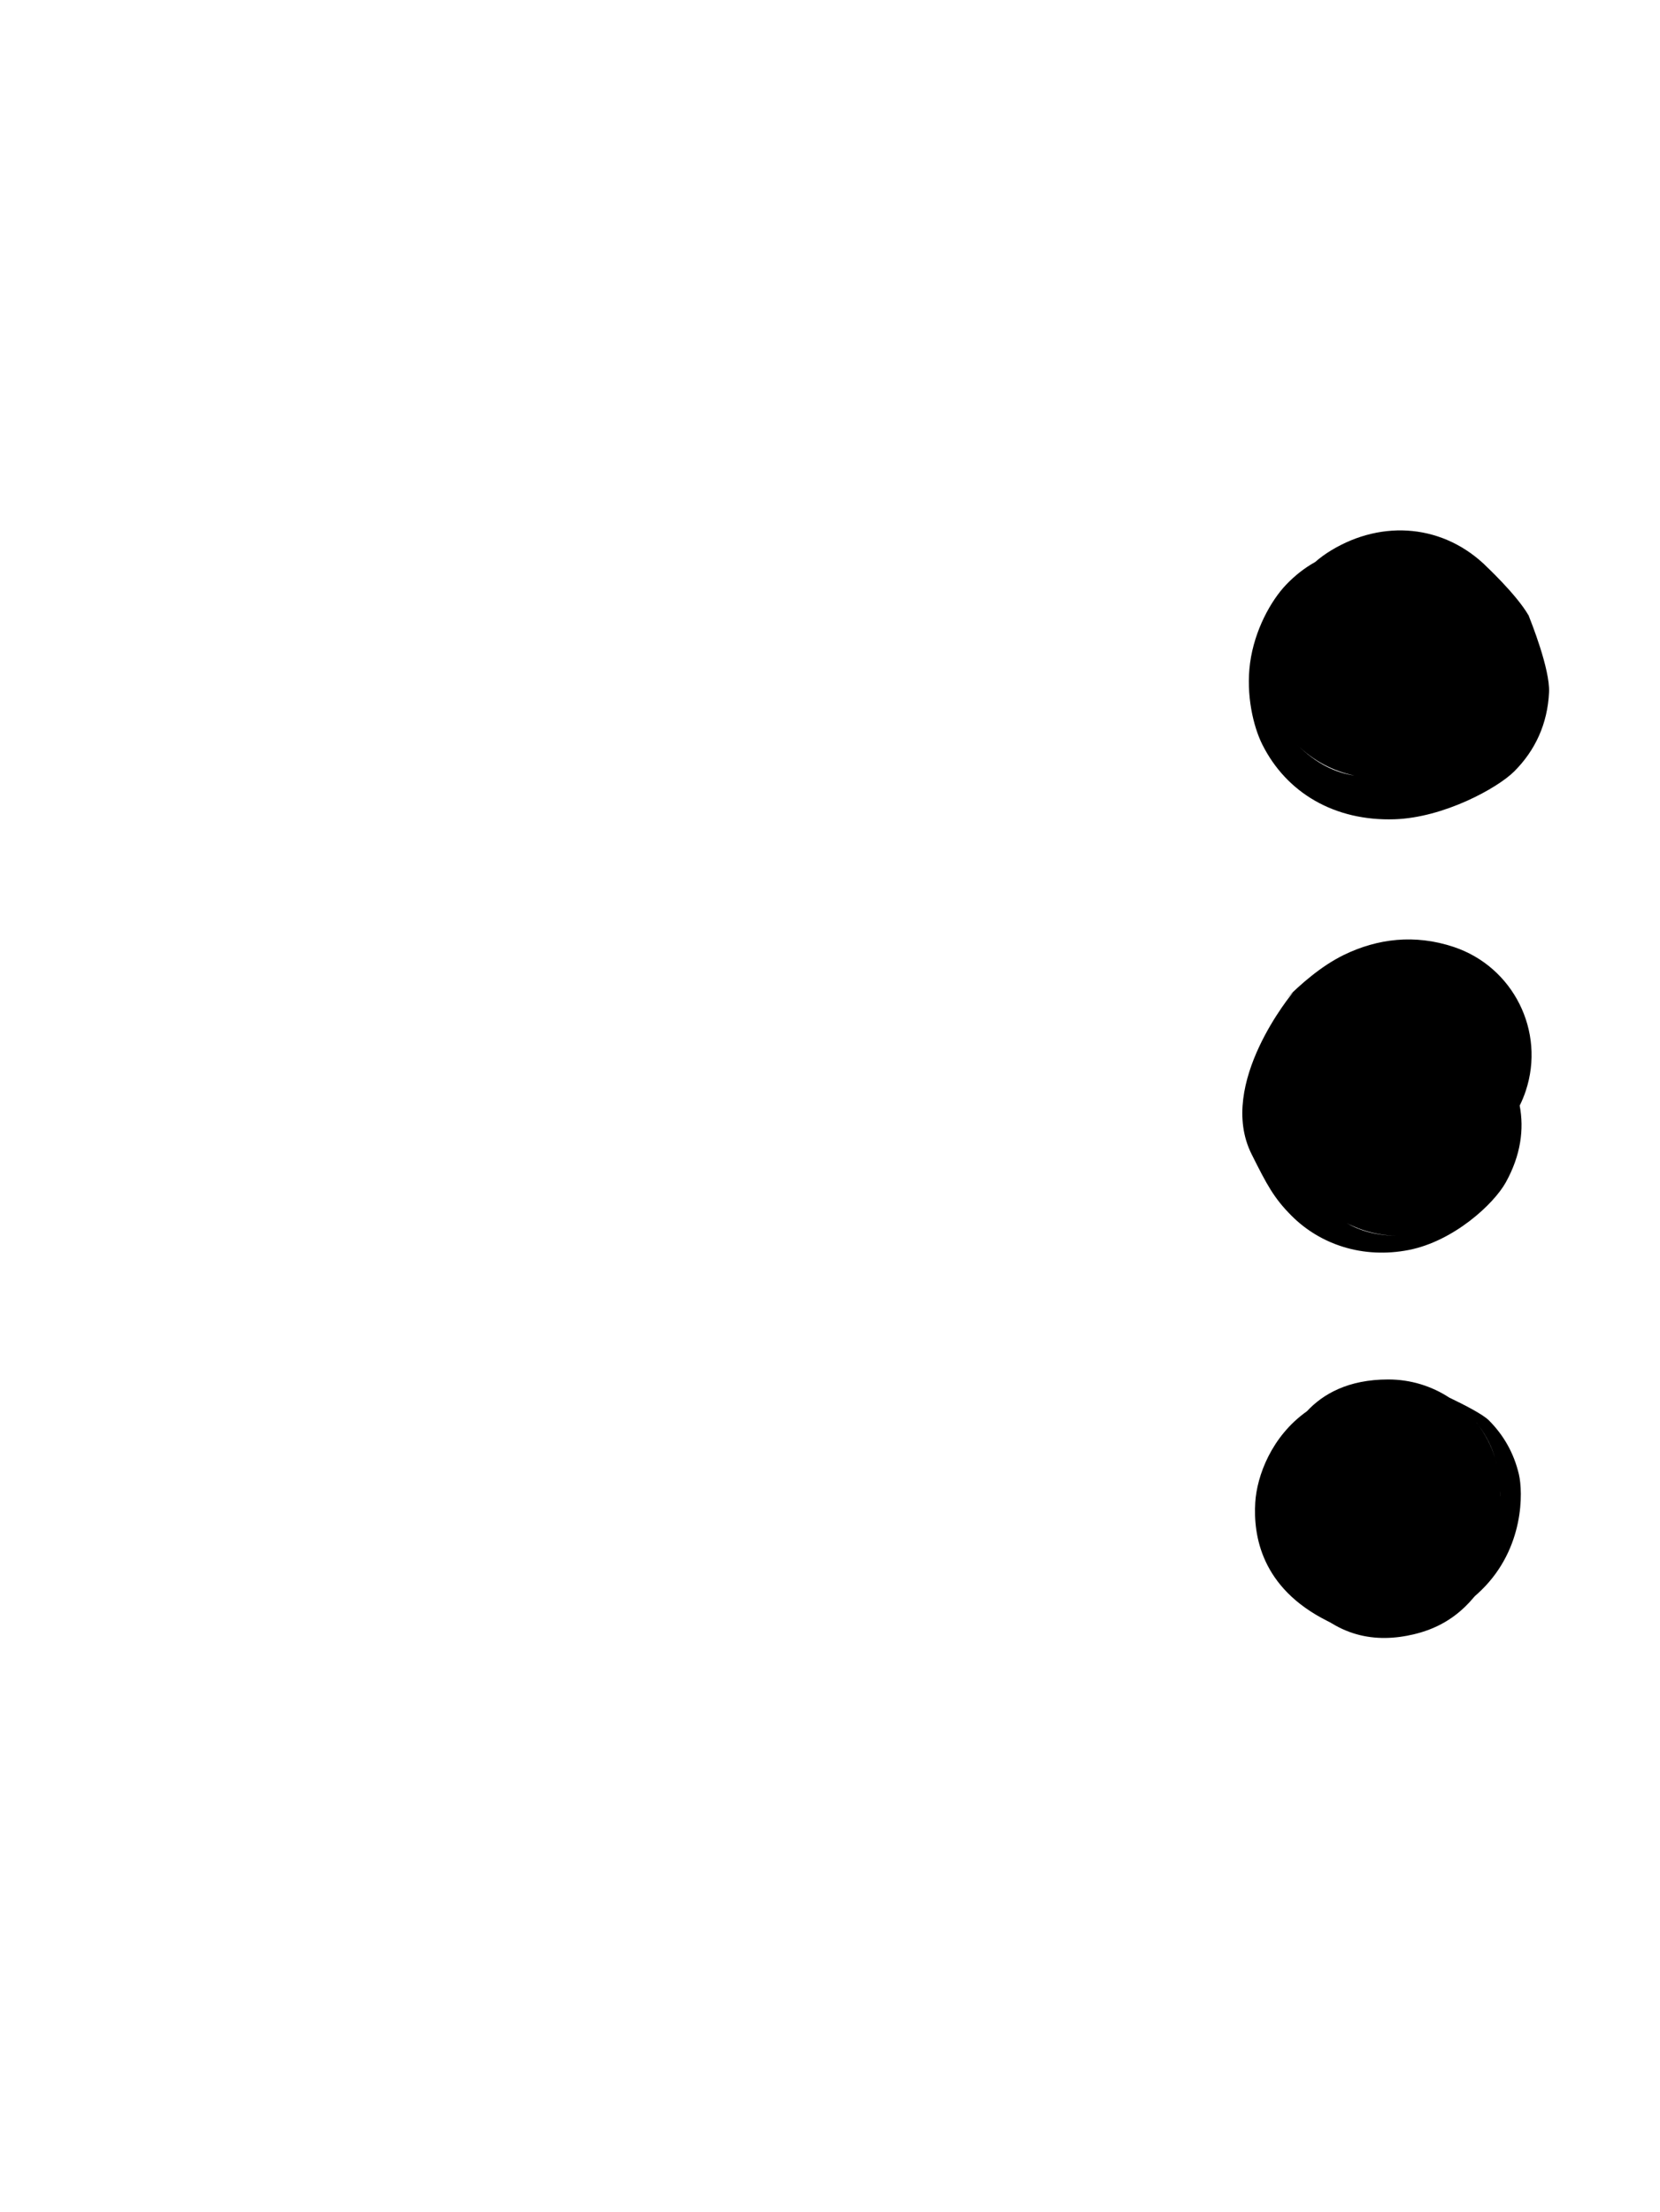 <?xml version="1.0" encoding="UTF-8" standalone="no"?><!DOCTYPE svg PUBLIC "-//W3C//DTD SVG 1.1//EN" "http://www.w3.org/Graphics/SVG/1.1/DTD/svg11.dtd"><svg width="100%" height="100%" viewBox="0 0 301 401" version="1.1" xmlns="http://www.w3.org/2000/svg" xmlns:xlink="http://www.w3.org/1999/xlink" xml:space="preserve" xmlns:serif="http://www.serif.com/" style="fill-rule:evenodd;clip-rule:evenodd;stroke-linejoin:round;stroke-miterlimit:2;"><path d="M238.457,101.91c-1.846,1.025 -3.6,2.378 -5.234,4.084c-2.787,2.912 -5.755,8.285 -6.551,14.2c-0.779,5.781 0.591,11.54 2.21,14.778c4.384,8.768 13.101,13.922 23.984,13.568c8.94,-0.291 18.675,-5.652 21.71,-8.686c3.811,-3.812 6.036,-8.63 6.305,-14.332c0.197,-4.194 -3.299,-12.92 -3.727,-13.967c-2.223,-3.854 -7.989,-9.192 -7.989,-9.192c0,0 0.38,0.343 0.556,0.52c-7.794,-7.795 -18.964,-8.78 -28.351,-3.095c-1.04,0.629 -2.013,1.341 -2.913,2.122Zm7.129,38.701c-3.816,-0.782 -7.451,-2.655 -10.409,-5.612c3.517,3.516 7.055,5.115 10.409,5.612Zm31.568,-29.056l0.319,0.578c-0.092,-0.183 -0.36,-0.682 -0.36,-0.682l0.041,0.104Z"/><path d="M275.558,200.449c0.422,-0.841 0.787,-1.724 1.093,-2.643c3.605,-10.812 -2.248,-22.516 -13.06,-26.12c-7.03,-2.344 -13.818,-1.527 -19.943,1.463c-4.194,2.048 -8.005,5.487 -10.413,7.895c0.342,-0.342 1.232,-1.121 1.232,-1.121c0,0 -13.91,16.561 -7.527,29.326c2.773,5.547 4.042,7.969 7.266,11.193c5.204,5.203 12.935,7.823 21.249,6.188c8.127,-1.598 15.401,-8.311 17.589,-12.264c2.729,-4.931 3.324,-9.638 2.514,-13.917Zm-31.413,21.285c2.337,1.367 5.413,2.329 9.518,2.329c-3.433,0 -6.671,-0.84 -9.518,-2.329Z"/><path d="M251.789,255.935l-0.068,-0.001l-0.099,0.002l-0.49,0.003l-0.35,0.018l-0.105,0.003l-0.138,0.011l-0.397,0.021l-0.319,0.033l-0.176,0.014l-0.203,0.025l-0.283,0.03l-0.262,0.04l-0.268,0.034l-0.268,0.048l-0.174,0.026l-0.186,0.038l-0.371,0.066l-0.321,0.074l-0.083,0.017l-0.104,0.027l-0.474,0.109l-0.353,0.101l-0.018,0.004l-0.026,0.008c-1.57,0.434 -3.062,1.058 -4.452,1.841l-0.018,0.01l-0.045,0.026l-0.54,0.311l-0.196,0.126l-0.057,0.034l-0.154,0.101l-0.417,0.268l-0.143,0.102l-0.1,0.066l-0.275,0.2l-0.278,0.198l-0.094,0.074l-0.142,0.104l-0.385,0.311l-0.146,0.114l-0.05,0.043l-0.181,0.146l-0.466,0.415l-0.039,0.034l-0.015,0.014c-1.181,1.071 -2.243,2.291 -3.155,3.641l-0.015,0.022l-0.01,0.016l-0.207,0.303l-0.254,0.415l-0.057,0.09l-0.043,0.074l-0.055,0.09c-1.013,1.432 -2.271,3.845 -2.694,7.628c-1.398,9.082 3.754,15.151 4.573,16.125c6.035,7.171 13.281,8.375 20.341,6.655c3.384,-0.824 7.681,-2.602 11.359,-7.438c0.578,-0.76 3.569,-3.663 4.088,-10.491c0.248,-2.172 0.098,-4.154 -0.27,-5.914l-0.053,-0.295l-0.074,-0.321l-0.017,-0.084l-0.026,-0.103l-0.11,-0.474l-0.1,-0.353l-0.005,-0.018l-0.007,-0.026c-0.434,-1.57 -1.058,-3.062 -1.842,-4.452l-0.009,-0.018l-0.027,-0.045l-0.311,-0.54l-0.125,-0.196l-0.034,-0.057l-0.102,-0.154l-0.267,-0.417l-0.102,-0.144l-0.066,-0.1l-0.201,-0.275l-0.197,-0.277l-0.074,-0.094l-0.104,-0.143l-0.311,-0.385l-0.114,-0.145l-0.043,-0.05l-0.147,-0.181l-0.414,-0.466l-0.034,-0.04l-0.014,-0.014c-1.071,-1.182 -2.291,-2.244 -3.642,-3.155l-0.021,-0.015l-0.016,-0.01l-0.303,-0.207l-0.415,-0.254l-0.09,-0.058l-0.074,-0.042l-0.281,-0.172l-0.331,-0.18l-0.164,-0.095l-0.157,-0.08l-0.239,-0.13l-0.244,-0.118l-0.235,-0.12l-0.26,-0.118l-0.184,-0.088l-0.163,-0.069l-0.293,-0.132l-0.369,-0.146l-0.128,-0.053l-0.099,-0.036l-0.325,-0.129l-0.464,-0.157l-0.094,-0.034l-0.064,-0.019l-0.321,-0.109l-0.503,-0.143l-0.11,-0.034l-0.07,-0.017l-0.28,-0.08l-0.473,-0.109l-0.18,-0.045l-0.106,-0.021l-0.223,-0.052l-0.392,-0.07l-0.283,-0.056l-0.162,-0.023l-0.162,-0.029l-0.286,-0.037l-0.394,-0.057l-0.228,-0.022l-0.108,-0.013l-0.184,-0.015l-0.483,-0.045l-0.291,-0.013l-0.072,-0.006l-0.115,-0.003l-0.523,-0.023l-0.338,0.001Zm19.804,16.179l0.082,0.402l0.064,0.36l0.082,0.536l0.069,0.545l0.039,0.379l0.055,0.716l0.013,0.243l0.021,0.84l0.001,0.164l-0.024,0.921c-0.082,1.807 -0.416,3.633 -1.016,5.433c0.501,-1.502 0.806,-2.937 0.952,-4.299l0.05,-0.61l0.014,-0.524l0.026,-0.58l-0.002,-0.341l0.002,-0.065l-0.003,-0.099l-0.002,-0.491l-0.019,-0.349l-0.002,-0.105l-0.011,-0.138l-0.021,-0.397l-0.034,-0.319l-0.013,-0.177l-0.026,-0.202l-0.029,-0.284l-0.04,-0.261l-0.034,-0.268l-0.048,-0.268l-0.027,-0.175l-0.037,-0.185l-0.014,-0.076l-0.061,-0.301l-0.007,-0.025Zm-39.551,-0.871l0.043,-0.166l0.136,-0.479l0.22,-0.713l0.055,-0.164l0.286,-0.79l0.089,-0.226l0.279,-0.663l0.157,-0.346l0.238,-0.495l0.247,-0.483l0.175,-0.322l0.315,-0.546l-0.018,0.025l-0.117,0.191l-0.18,0.33l-0.094,0.165l-0.081,0.157l-0.13,0.239l-0.117,0.244l-0.121,0.235l-0.117,0.26l-0.089,0.184l-0.068,0.162l-0.133,0.293l-0.146,0.37l-0.053,0.127l-0.036,0.099l-0.128,0.326l-0.158,0.464l-0.033,0.093l-0.022,0.071l-0.107,0.315l-0.113,0.398l-0.076,0.247l-0.06,0.232l-0.024,0.086l-0.019,0.08l-0.158,0.612c-0.069,0.329 -0.139,0.659 -0.208,0.988l-0.106,0.66l-0.11,1.293l-0.009,0.348c0.071,-1.339 0.271,-2.643 0.591,-3.901Z"/><path d="M236.982,255.869c-6.442,4.553 -9.077,11.744 -9.371,16.532c-0.361,5.887 0.989,15.454 13.09,21.504c4.322,2.161 9.357,2.963 14.771,1.769c4.343,-0.958 9.617,-3.918 13.154,-7.383c7.822,-7.662 7.52,-17.849 6.792,-20.962c-0.923,-3.945 -2.826,-7.186 -5.459,-9.819c-1.045,-1.045 -4.266,-2.724 -7.188,-4.124c-3.179,-2.075 -6.975,-3.278 -11.05,-3.278c-7.277,0 -11.852,2.658 -14.739,5.761Zm24.678,32.234c-2.936,1.66 -6.328,2.605 -9.939,2.605c3.753,-0 6.728,-0.766 9.079,-1.876l0.736,-0.615l0.124,-0.114Zm10.361,-17.695l-0.02,-0.804c0.028,0.592 0.03,1.179 0.007,1.761l-0.005,-0.229l0.018,-0.728Zm-0.831,-5.745l0.186,0.655l-0.015,-0.066l-0.171,-0.589Zm-3.174,-6.355c1.341,1.8 2.39,3.83 3.076,6.02c-0.575,-1.917 -1.521,-3.967 -3.076,-6.02Zm-0.413,-0.529l0.353,0.449l-0.151,-0.203l-0.202,-0.246Zm-0.448,-0.543l0.062,0.071l-0.022,-0.027l-0.04,-0.044Z"/></svg>